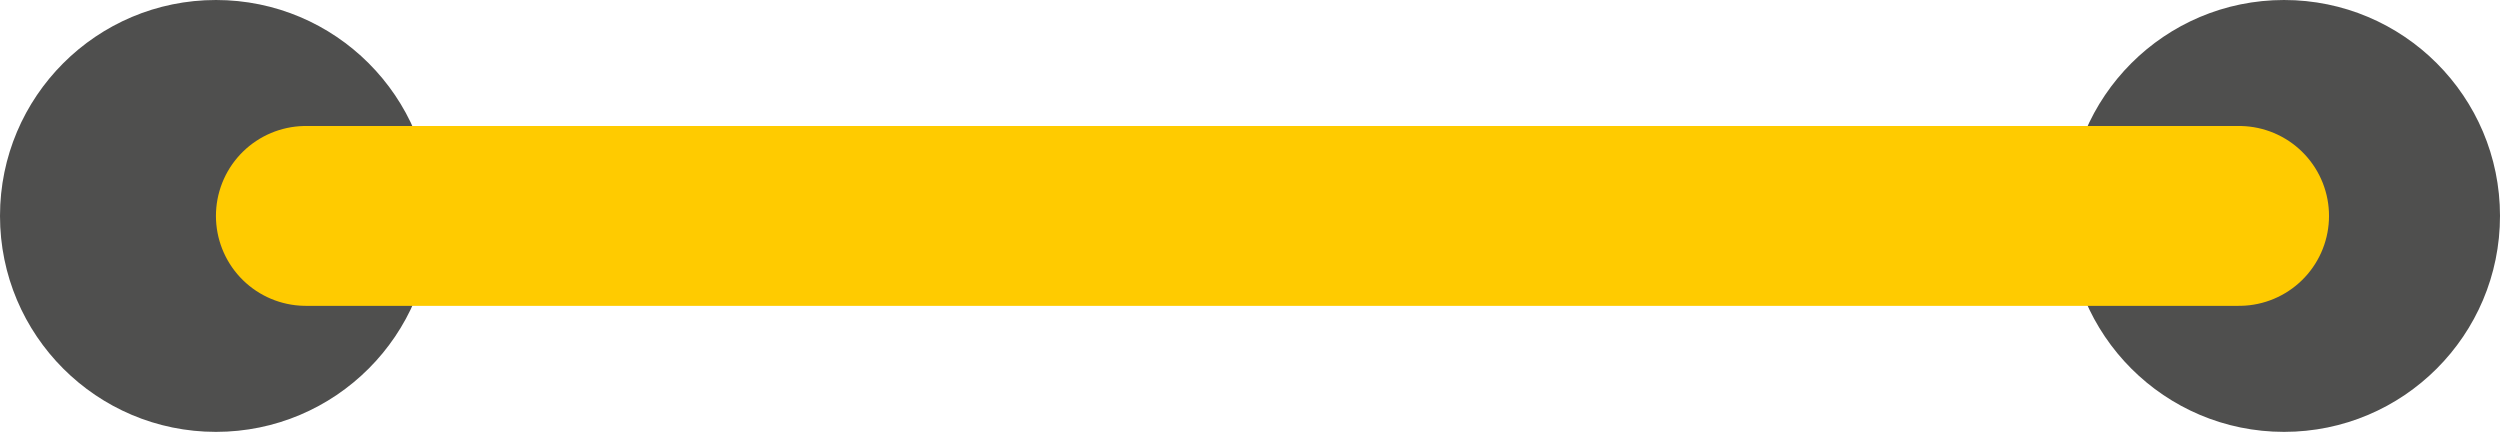 <?xml version="1.0" encoding="utf-8"?>
<!-- Generator: Adobe Illustrator 21.1.0, SVG Export Plug-In . SVG Version: 6.00 Build 0)  -->
<svg version="1.1" id="Capa_1" xmlns="http://www.w3.org/2000/svg" xmlns:xlink="http://www.w3.org/1999/xlink" x="0px" y="0px"
	 viewBox="0 0 53.112 9.175" style="enable-background:new 0 0 53.112 9.175;" xml:space="preserve">
<style type="text/css">
	.st0{clip-path:url(#SVGID_2_);fill:#4F4F4E;}
	.st1{clip-path:url(#SVGID_2_);fill:none;stroke:#FFCB00;stroke-width:3.821;stroke-linecap:round;}
</style>
<g>
	<defs>
		<rect id="SVGID_1_" width="53.112" height="9.175"/>
	</defs>
	<clipPath id="SVGID_2_">
		<use xlink:href="#SVGID_1_"  style="overflow:visible;"/>
	</clipPath>
	<path class="st0" d="M4.588,9.175c2.534,0,4.588-2.054,4.588-4.588S7.122,0,4.588,0S0,2.053,0,4.587S2.054,9.175,4.588,9.175"/>
	<path class="st0" d="M48.524,9.175c2.534,0,4.588-2.054,4.588-4.588S51.058,0,48.524,0c-2.534,0-4.588,2.053-4.588,4.587
		S45.99,9.175,48.524,9.175"/>
	<line class="st1" x1="6.498" y1="4.587" x2="47.569" y2="4.587"/>
</g>
</svg>
